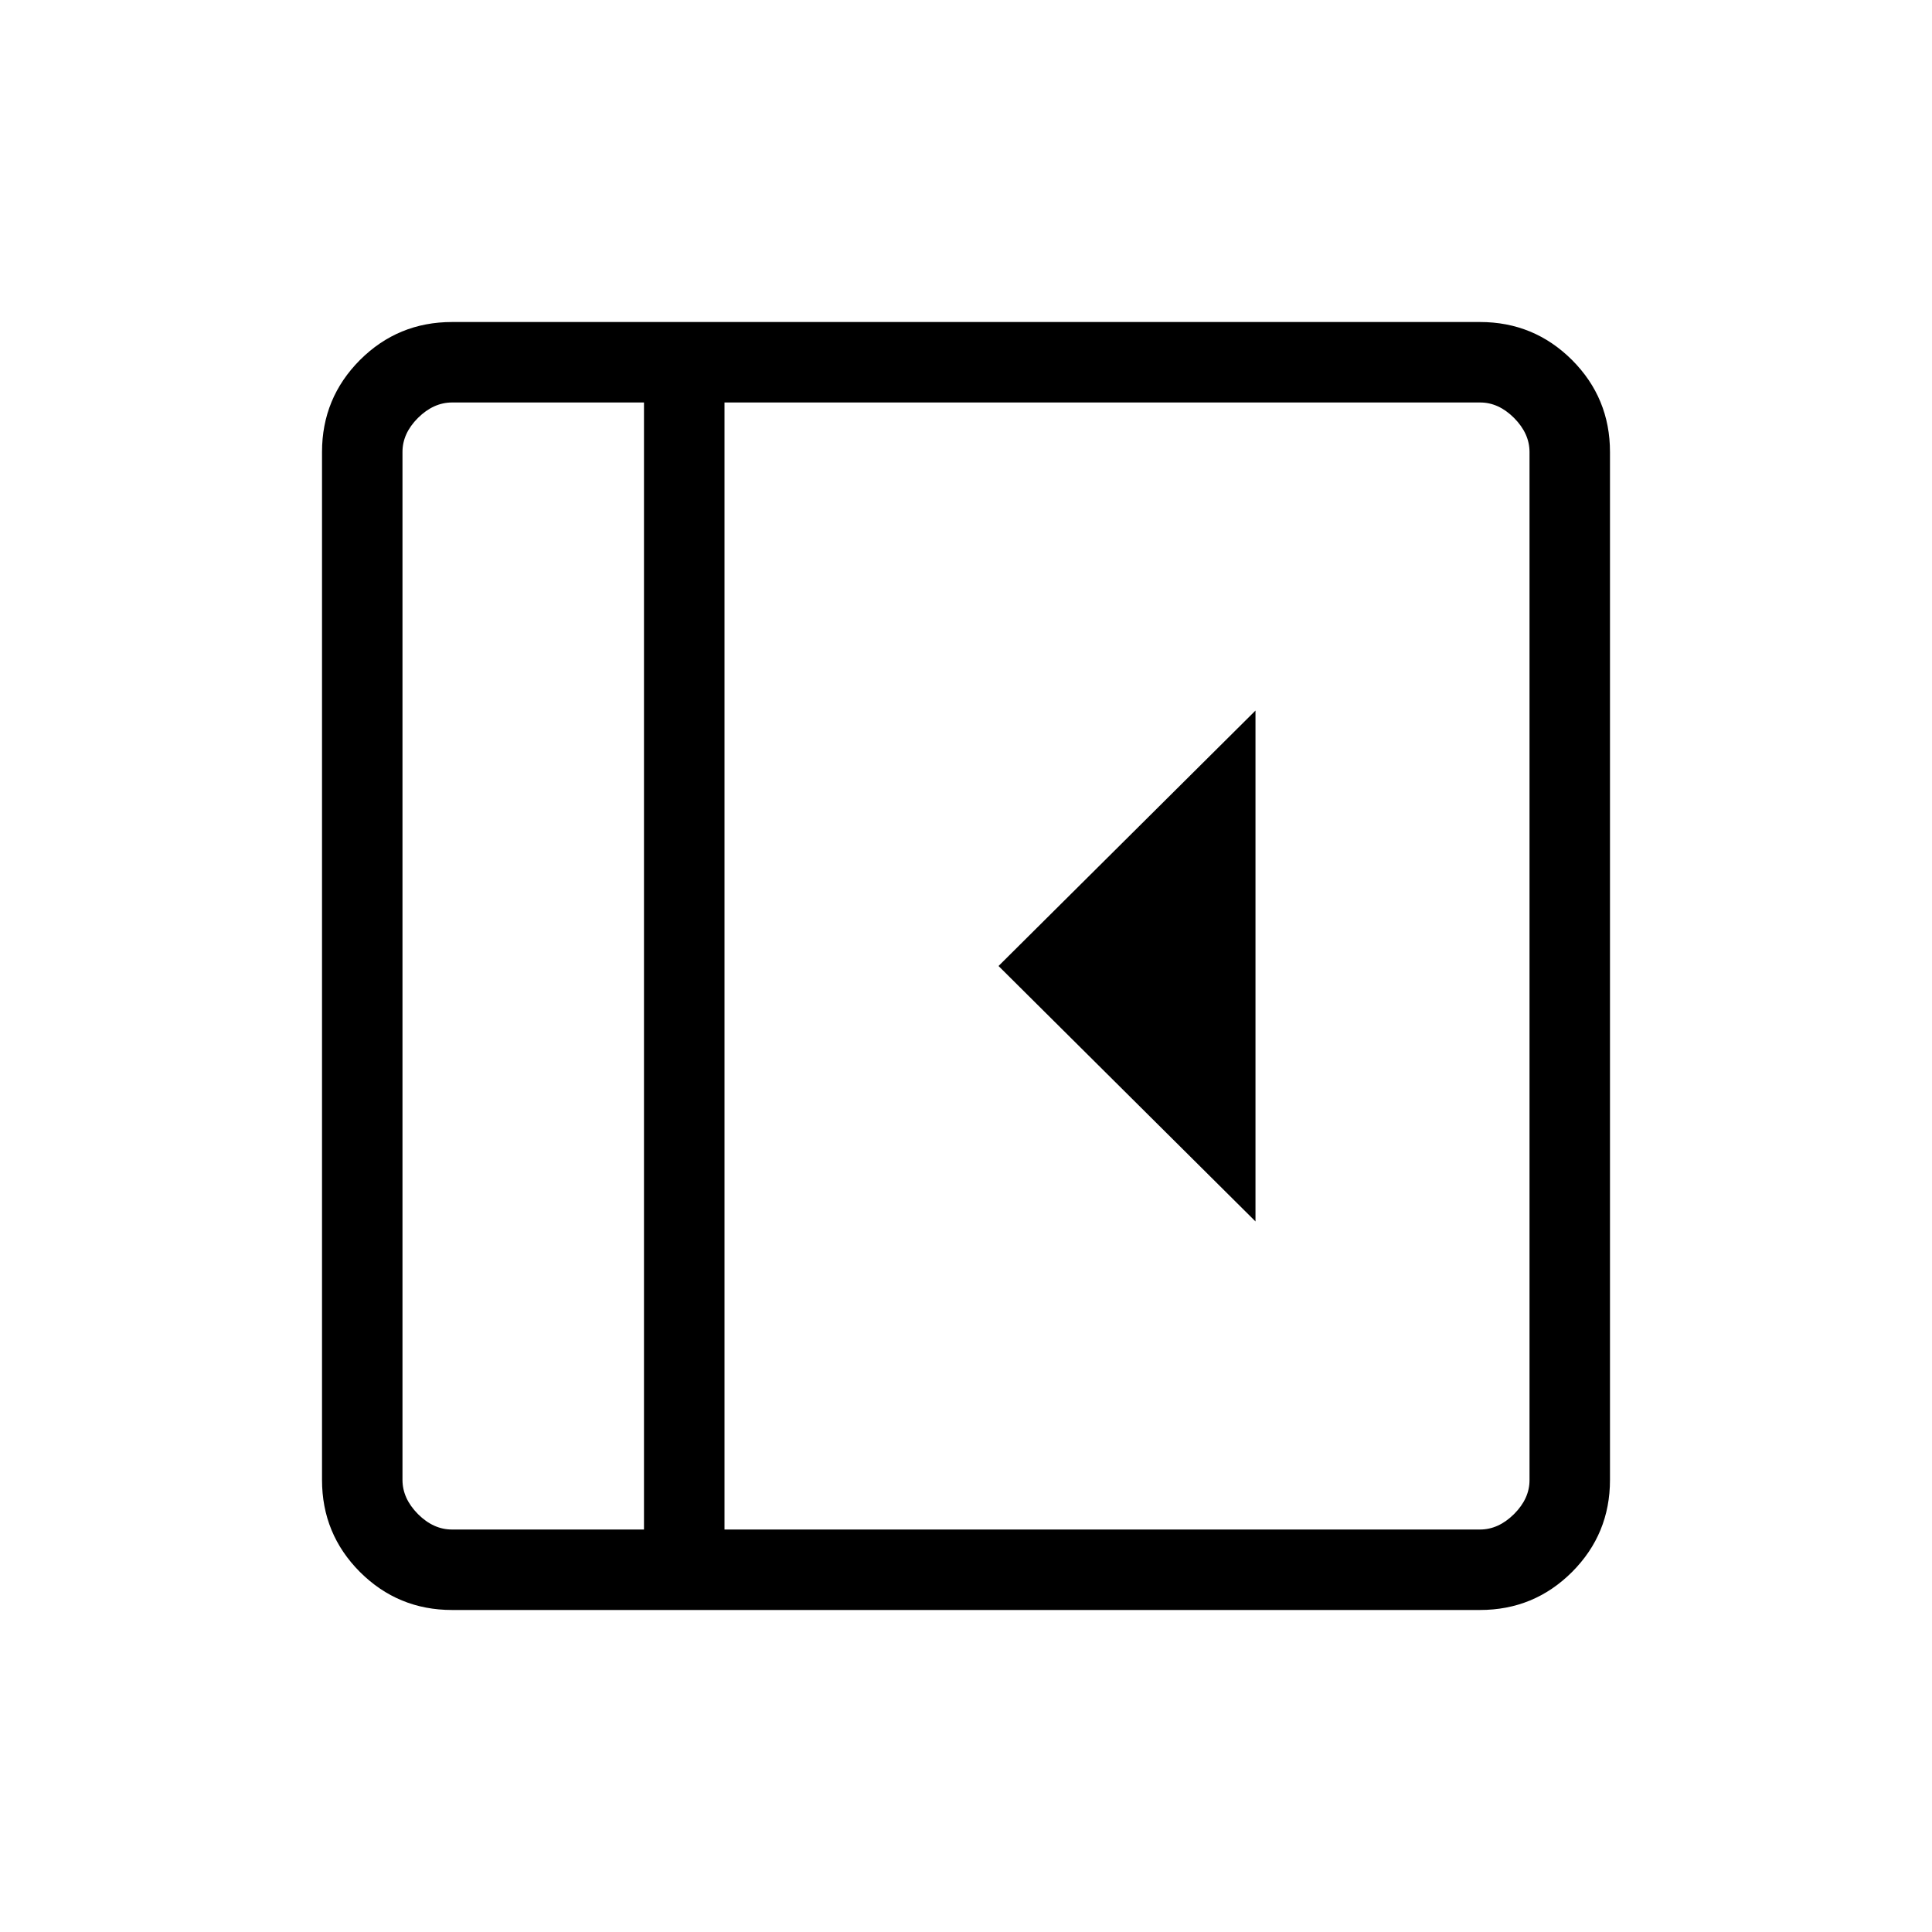<svg width="43" height="43" viewBox="0 0 43 43" fill="none" xmlns="http://www.w3.org/2000/svg">
<path d="M22.224 21.5L27.943 27.185V15.815L22.224 21.5ZM35.833 32.938C35.833 33.741 35.551 34.424 34.988 34.988C34.424 35.551 33.741 35.833 32.94 35.833H10.06C9.26 35.833 8.577 35.551 8.012 34.988C7.449 34.424 7.167 33.741 7.167 32.938L7.167 10.06C7.167 9.26 7.449 8.577 8.012 8.012C8.576 7.449 9.259 7.167 10.062 7.167H32.94C33.74 7.167 34.423 7.449 34.988 8.012C35.551 8.576 35.833 9.259 35.833 10.06V32.938ZM14.333 8.958H10.062C9.786 8.958 9.533 9.073 9.302 9.302C9.072 9.532 8.957 9.785 8.958 10.062L8.958 32.938C8.958 33.214 9.073 33.467 9.302 33.698C9.532 33.928 9.785 34.043 10.062 34.042H14.333L14.333 8.958ZM16.125 34.042H32.94C33.215 34.042 33.467 33.927 33.698 33.698C33.928 33.468 34.043 33.216 34.042 32.94V10.06C34.042 9.785 33.927 9.533 33.698 9.302C33.468 9.072 33.216 8.957 32.94 8.958H16.125V34.042Z" fill="black"/>
</svg>
